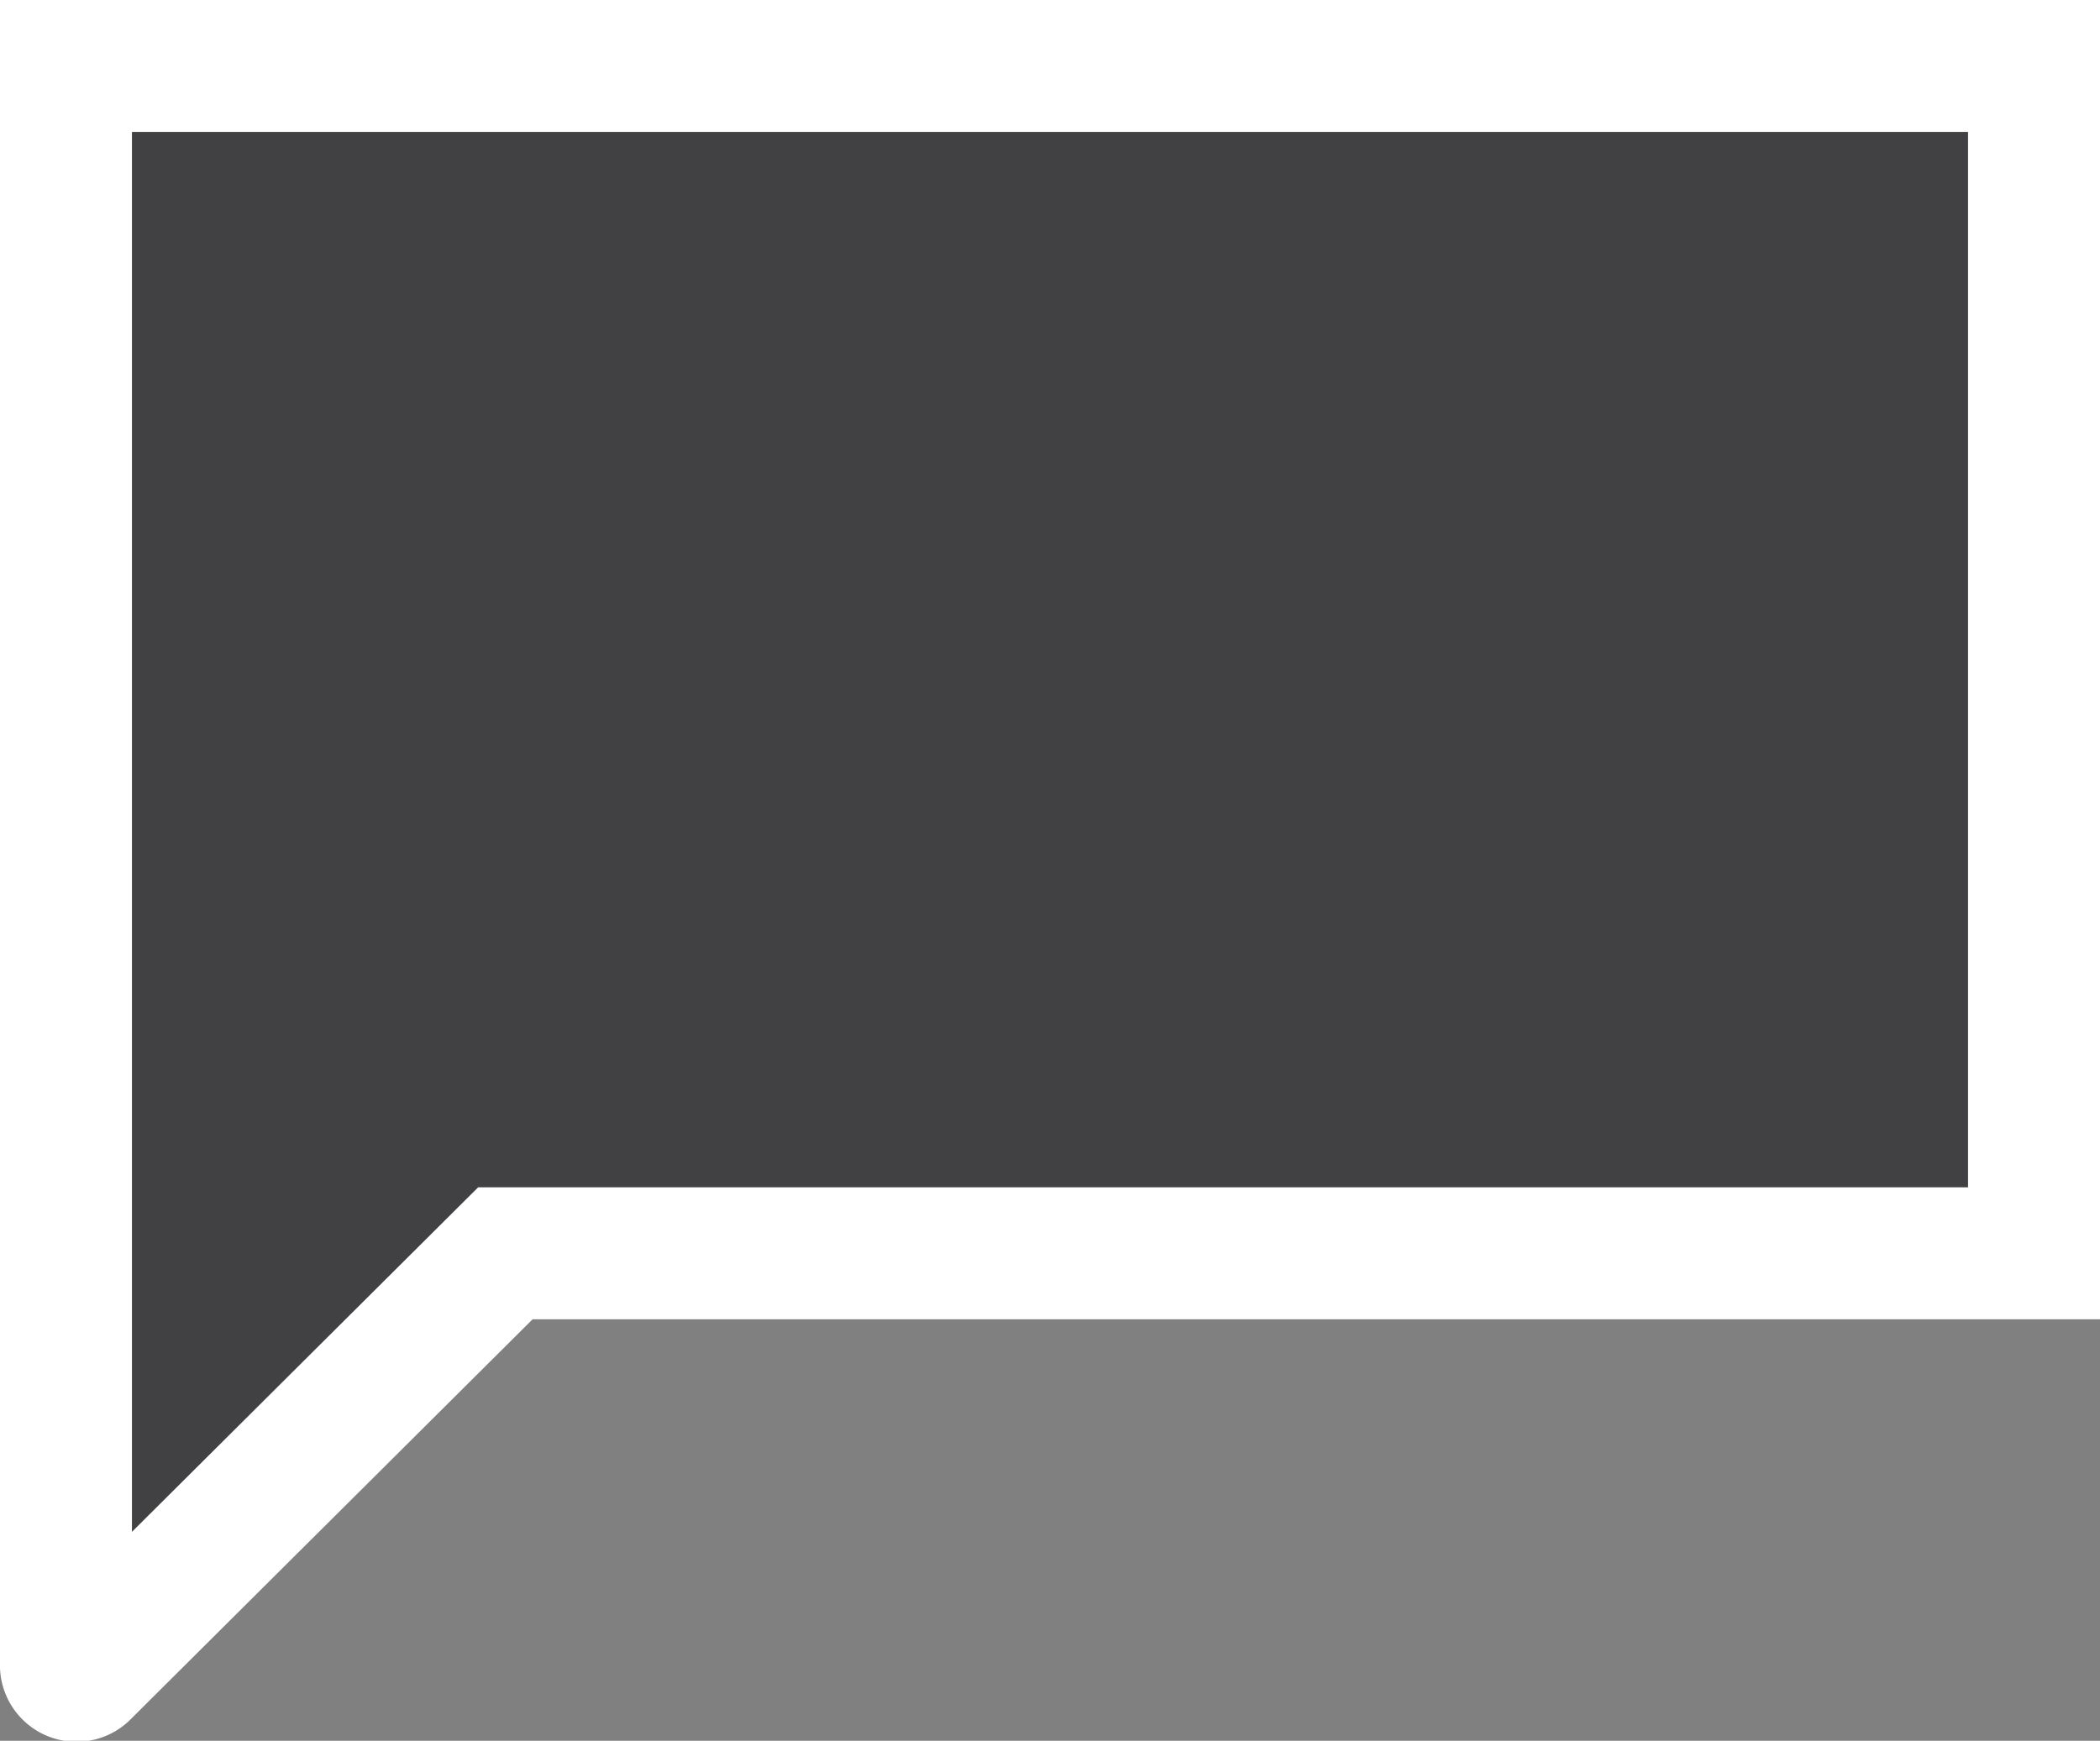 <svg xmlns="http://www.w3.org/2000/svg" viewBox="0 0 31.83 26.39"><rect x="0" y="0" width="31.83" height="26.39" fill="#808080" stroke="none"/><defs><style>.cls-1{fill:#414042;stroke:#fff;stroke-miterlimit:10;stroke-width:2px;}</style></defs><title>Request Icon</title><g id="Layer_2" data-name="Layer 2"><g id="Layer_2-2" data-name="Layer 2"><path class="cls-1" d="M30.83,1H1V25.23a.16.16,0,0,0,.28.12L7.66,19H30.83Z"/></g></g></svg>